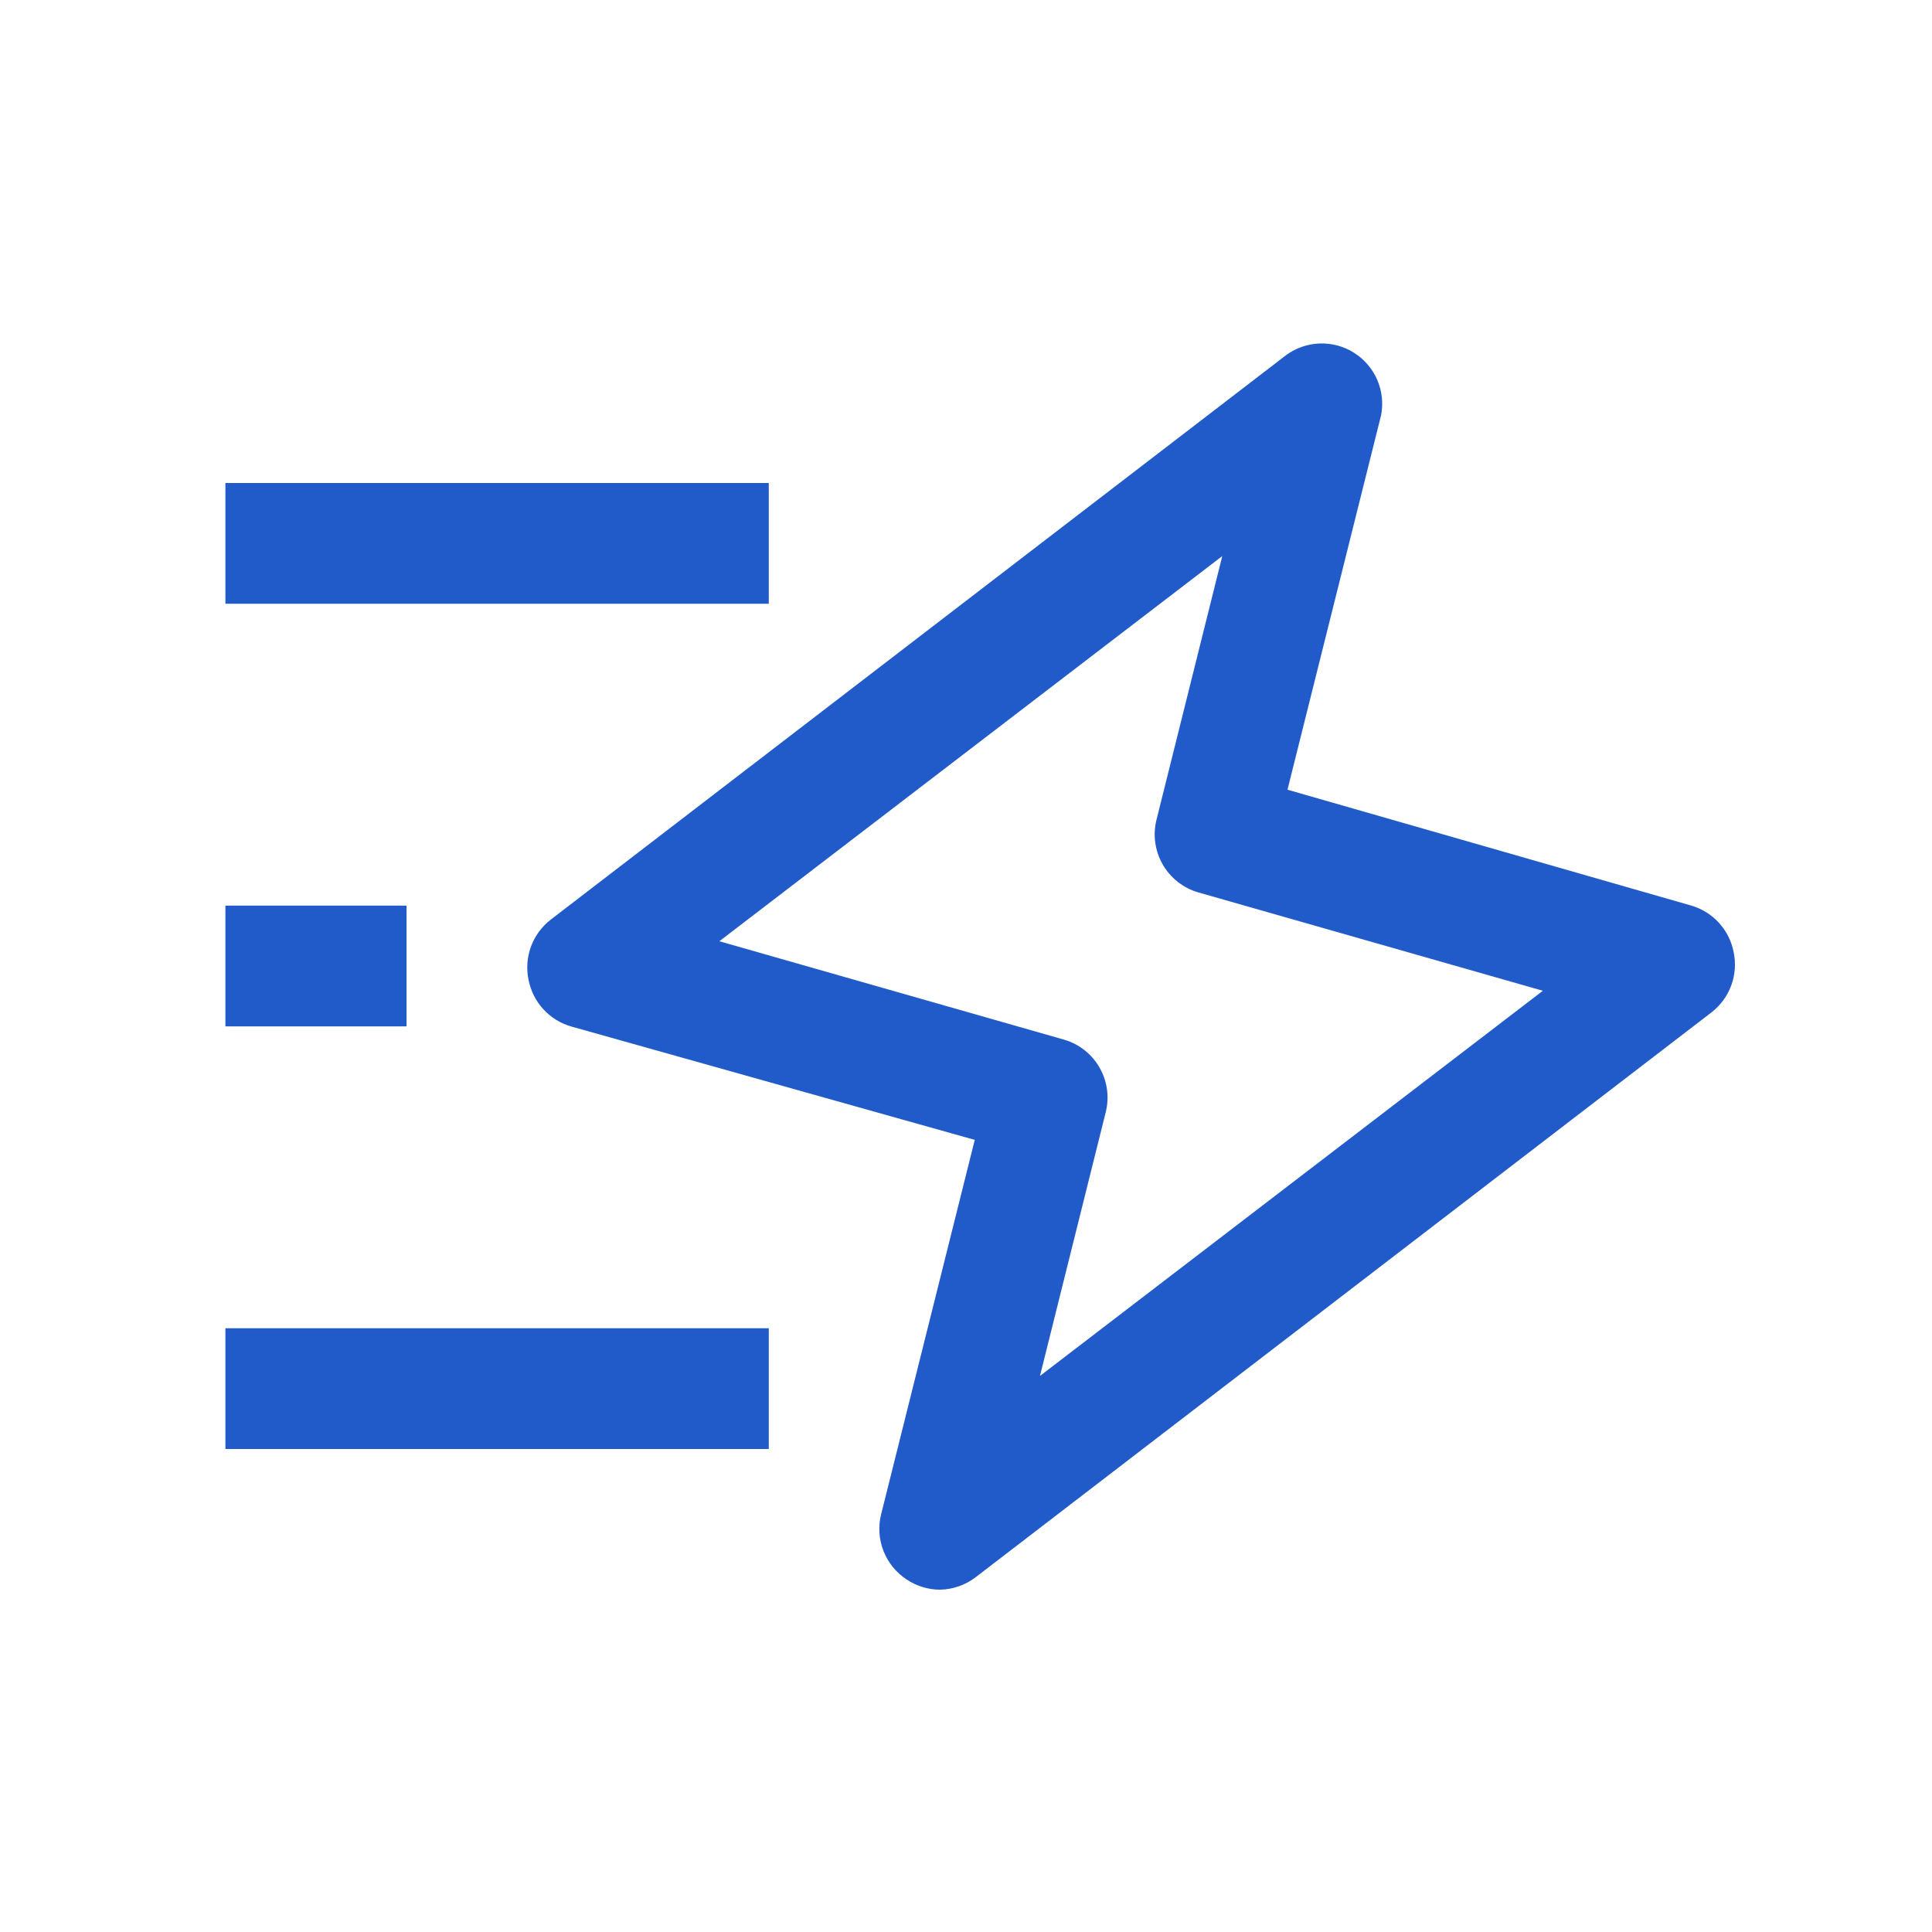 <svg width="60" height="60" viewBox="0 0 60 60" fill="none" xmlns="http://www.w3.org/2000/svg">
<path d="M23.875 15H7V18.75H23.875V15Z" fill="#205BC9"/>
<path d="M23.875 41.25H7V45H23.875V41.25Z" fill="#205BC9"/>
<path d="M12.625 28.125H7V31.875H12.625V28.125Z" fill="#205BC9"/>
<path d="M29.184 49.369C28.817 49.366 28.458 49.255 28.153 49.05C27.828 48.836 27.577 48.526 27.436 48.163C27.295 47.8 27.27 47.403 27.365 47.025L30.272 35.4L17.728 31.875C17.398 31.778 17.101 31.592 16.869 31.337C16.637 31.083 16.481 30.769 16.415 30.431C16.342 30.085 16.369 29.726 16.491 29.394C16.614 29.062 16.828 28.772 17.109 28.556L39.947 11.025C40.251 10.803 40.615 10.679 40.992 10.667C41.368 10.655 41.74 10.757 42.057 10.96C42.375 11.162 42.624 11.455 42.773 11.801C42.922 12.148 42.962 12.53 42.89 12.9L39.984 24.525L52.528 28.125C52.858 28.222 53.155 28.408 53.387 28.663C53.618 28.918 53.775 29.231 53.84 29.569C53.913 29.915 53.887 30.275 53.764 30.607C53.642 30.938 53.427 31.229 53.147 31.444L30.309 48.975C29.987 49.225 29.592 49.363 29.184 49.369ZM22.34 29.231L33.047 32.288C33.511 32.423 33.905 32.733 34.146 33.153C34.387 33.572 34.457 34.068 34.34 34.538L32.297 42.731L47.915 30.769L37.209 27.713C36.745 27.577 36.351 27.267 36.11 26.848C35.869 26.428 35.799 25.932 35.915 25.463L37.959 17.269L22.34 29.231Z" fill="#205BC9"/>
</svg>
